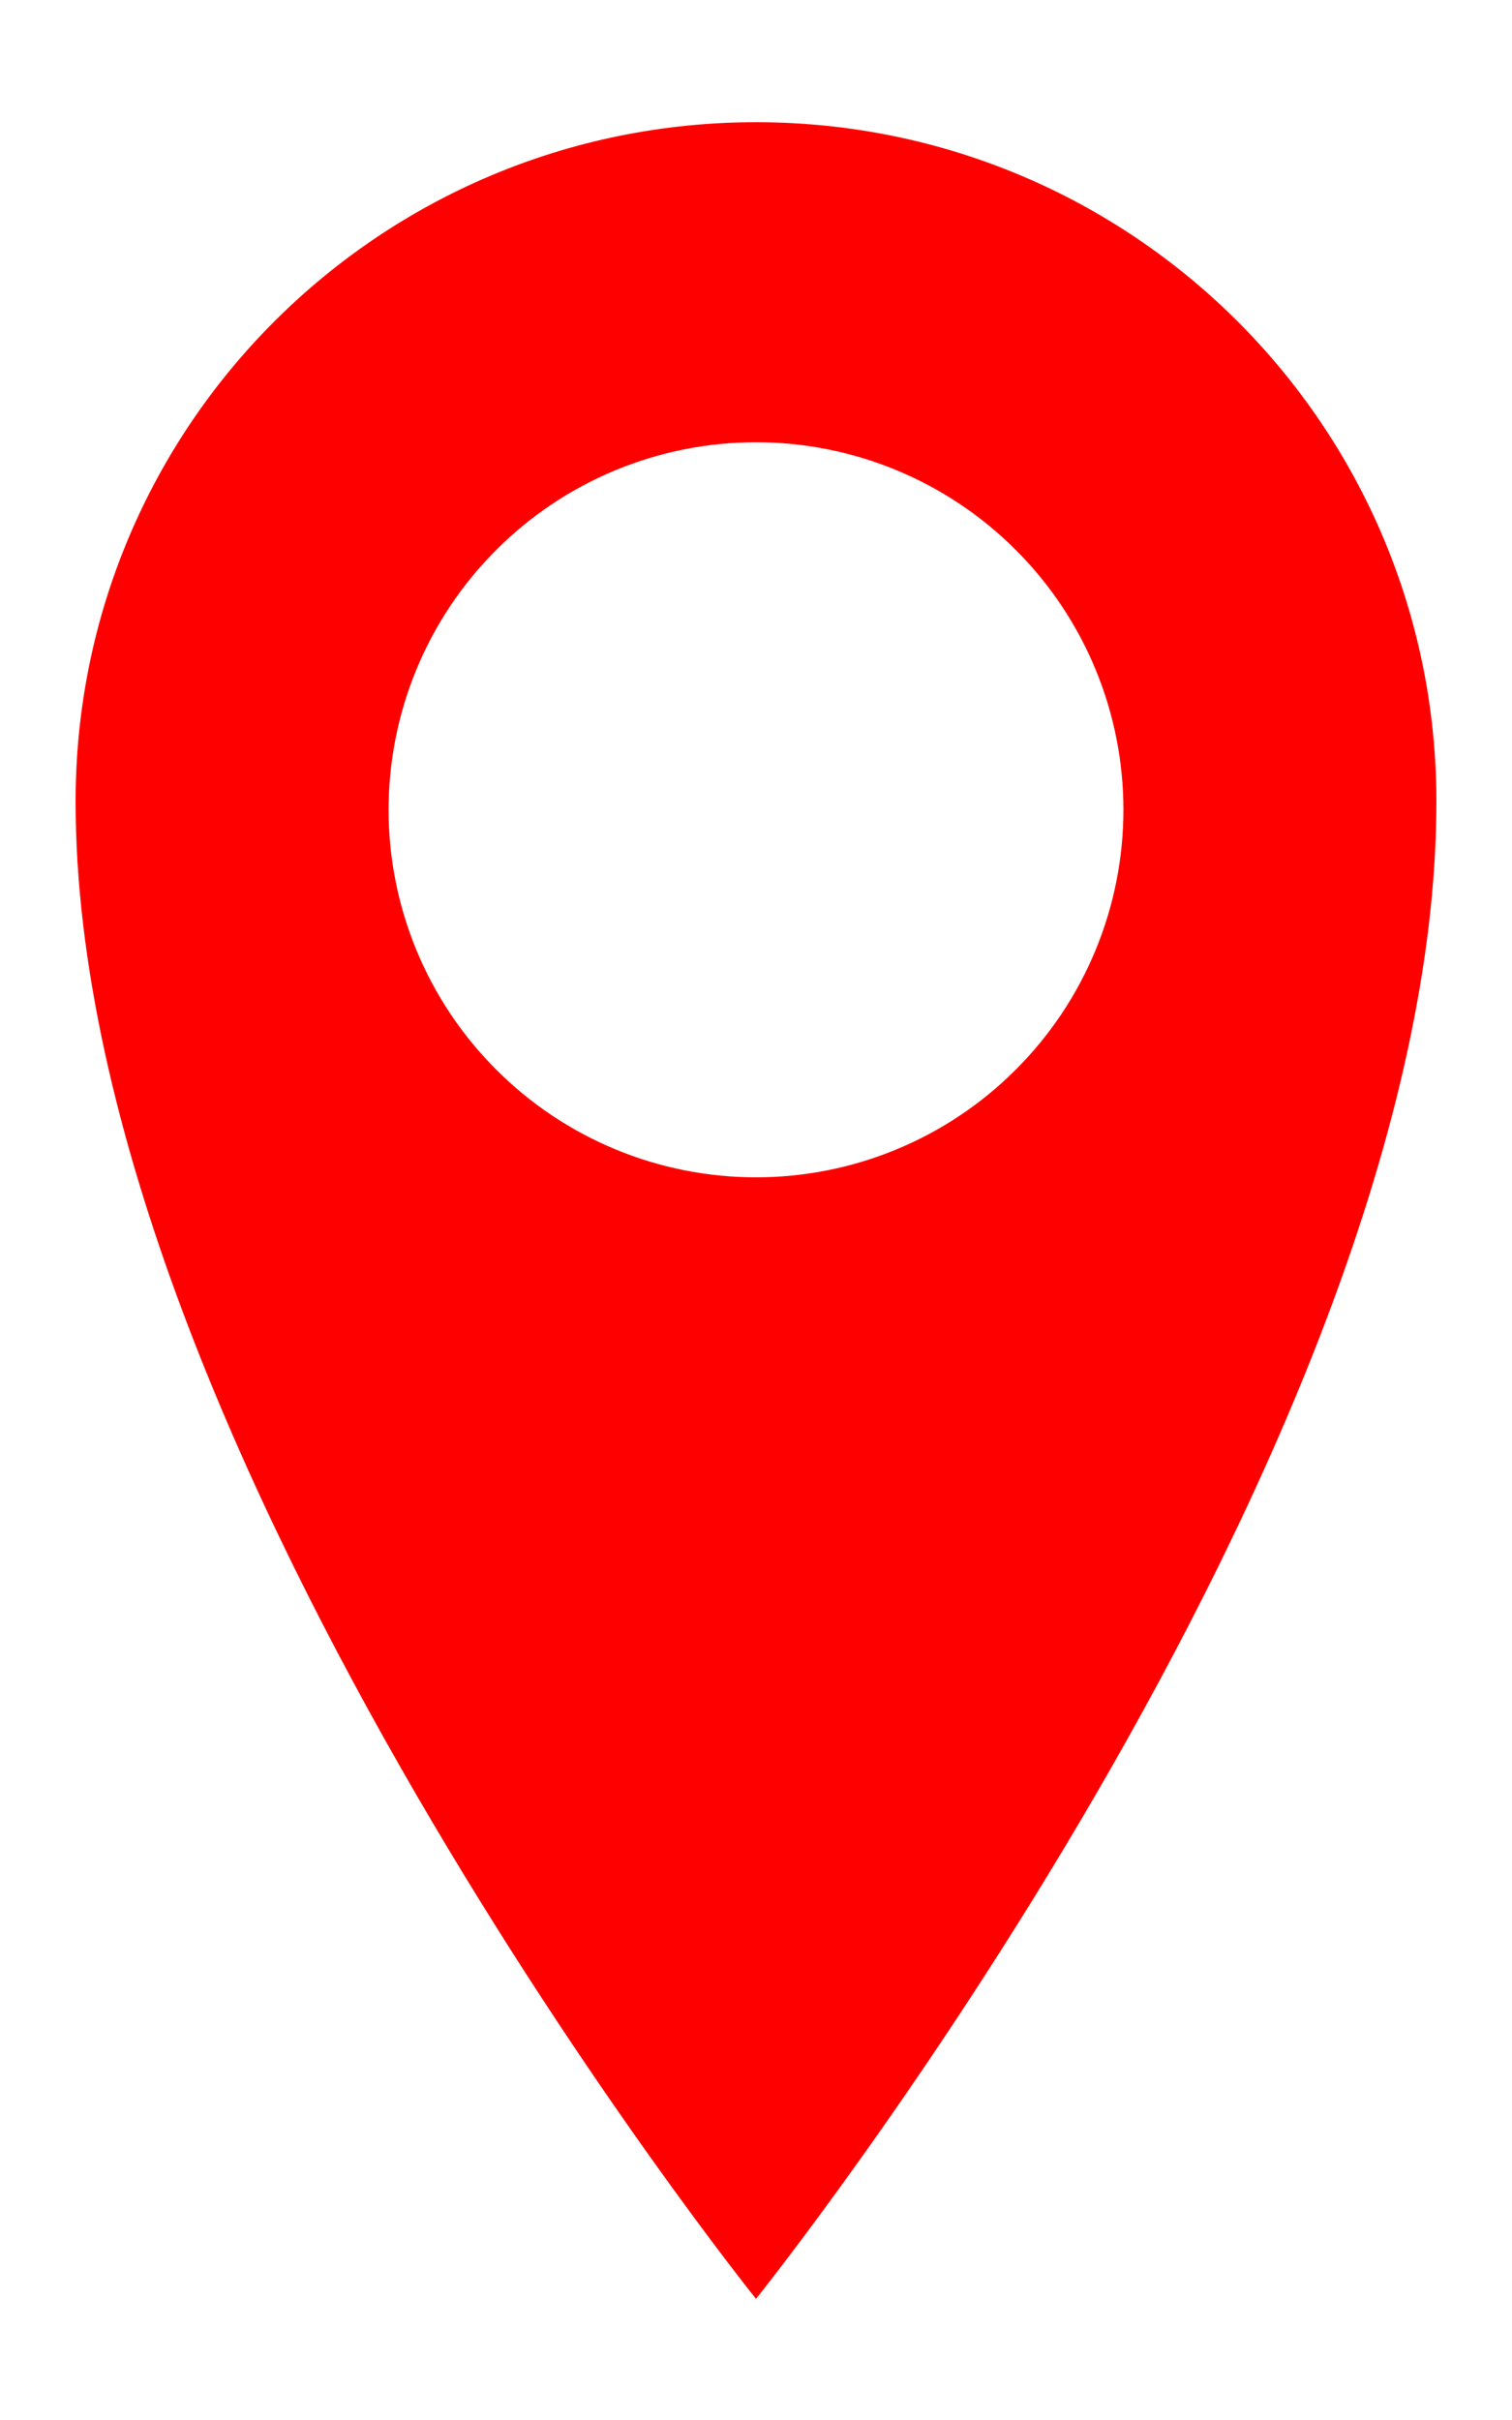 <svg width="10" height="16" viewBox="0 0 10 16" fill="none" xmlns="http://www.w3.org/2000/svg">
<path d="M5 0.808C2.514 0.808 0.5 2.814 0.5 5.299C0.5 9.596 5 15.199 5 15.199C5 15.199 9.5 9.595 9.5 5.299C9.5 2.815 7.486 0.808 5 0.808ZM5 7.784C4.356 7.784 3.737 7.528 3.282 7.072C2.826 6.617 2.57 5.998 2.57 5.354C2.57 4.71 2.826 4.091 3.282 3.636C3.737 3.18 4.356 2.924 5 2.924C5.644 2.924 6.263 3.18 6.718 3.636C7.174 4.091 7.43 4.71 7.43 5.354C7.43 5.998 7.174 6.617 6.718 7.072C6.263 7.528 5.644 7.784 5 7.784Z" fill="#ff0000"/>
</svg>
